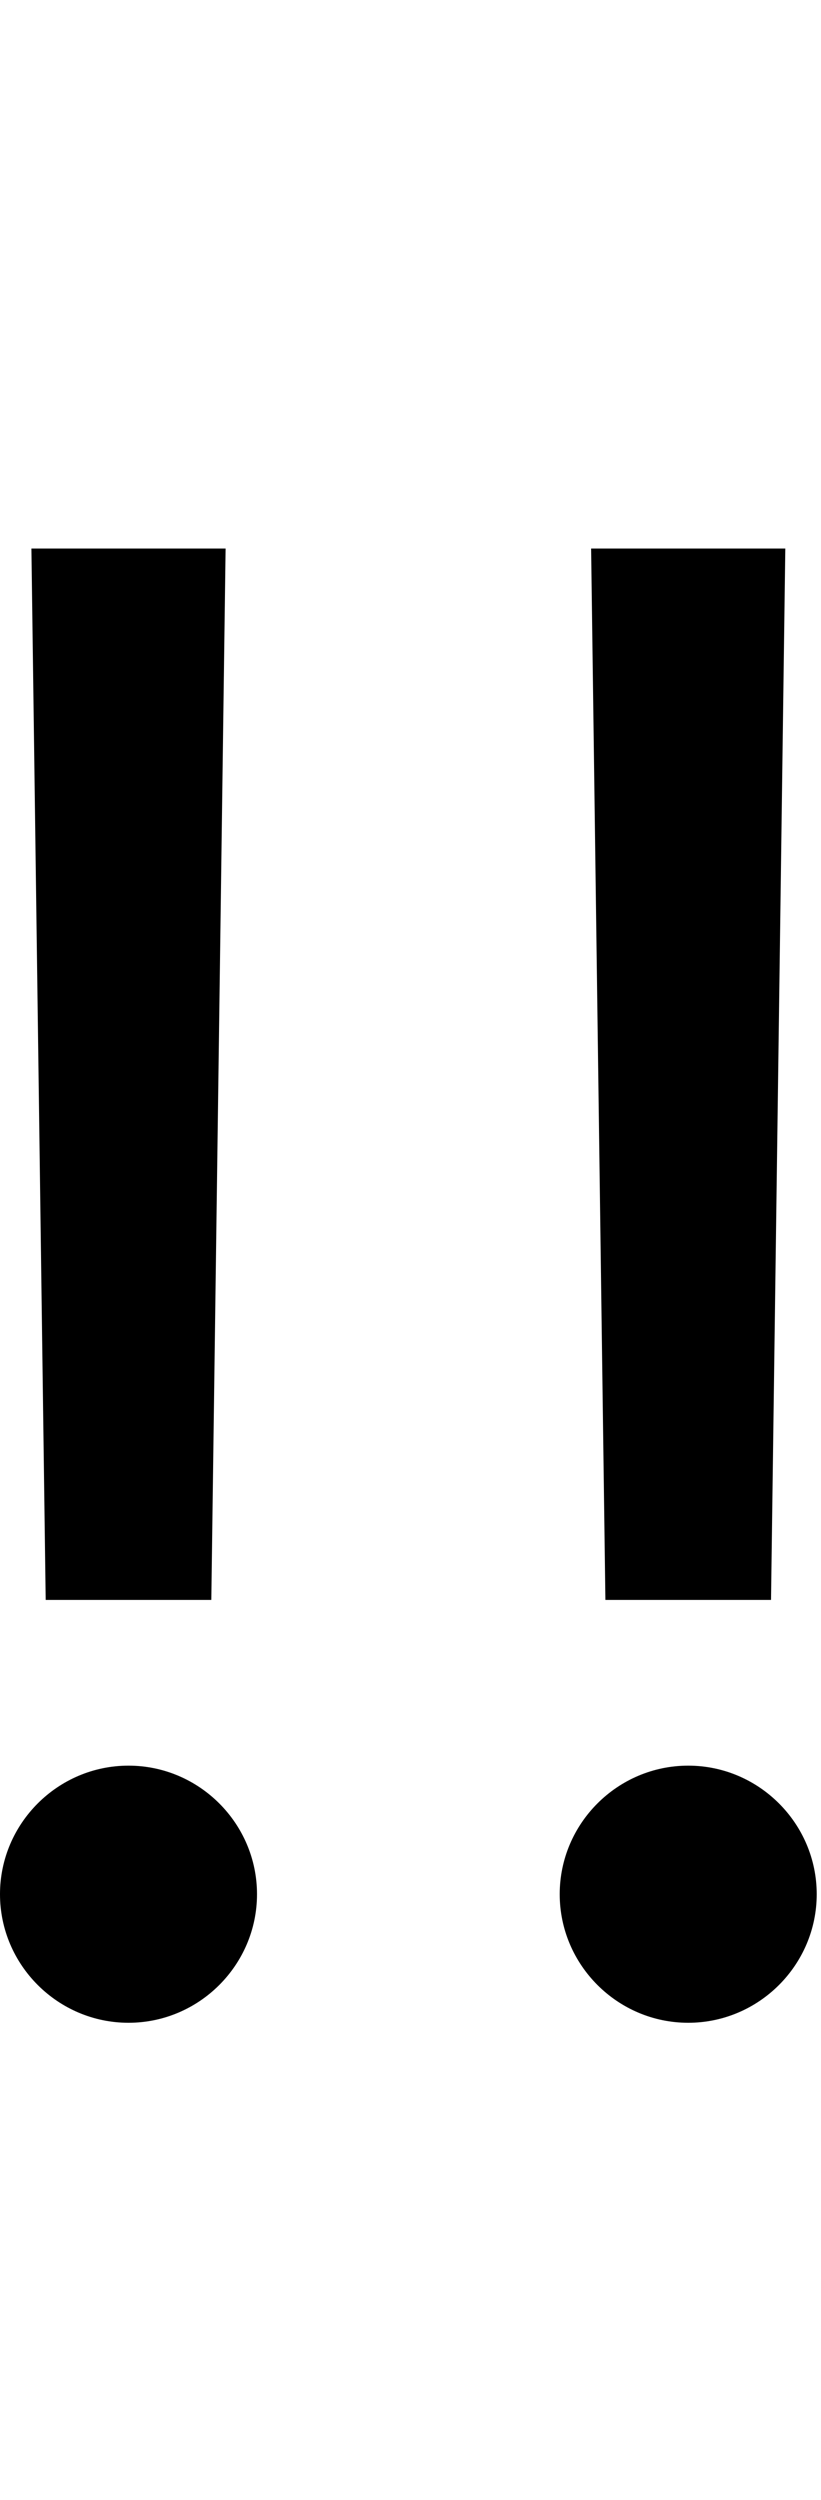 <svg id="svg-exclamdbl" xmlns="http://www.w3.org/2000/svg" width="115" height="350"><path d="M528 -2048H256L276 -576H508ZM1312 -2048H1040L1060 -576H1292ZM392 16C491 16 572 -65 572 -164C572 -263 491 -344 392 -344C293 -344 212 -263 212 -164C212 -65 293 16 392 16ZM1176 16C1275 16 1356 -65 1356 -164C1356 -263 1275 -344 1176 -344C1077 -344 996 -263 996 -164C996 -65 1077 16 1176 16Z" transform="translate(-21.2 281.6) scale(0.1)"/></svg>
